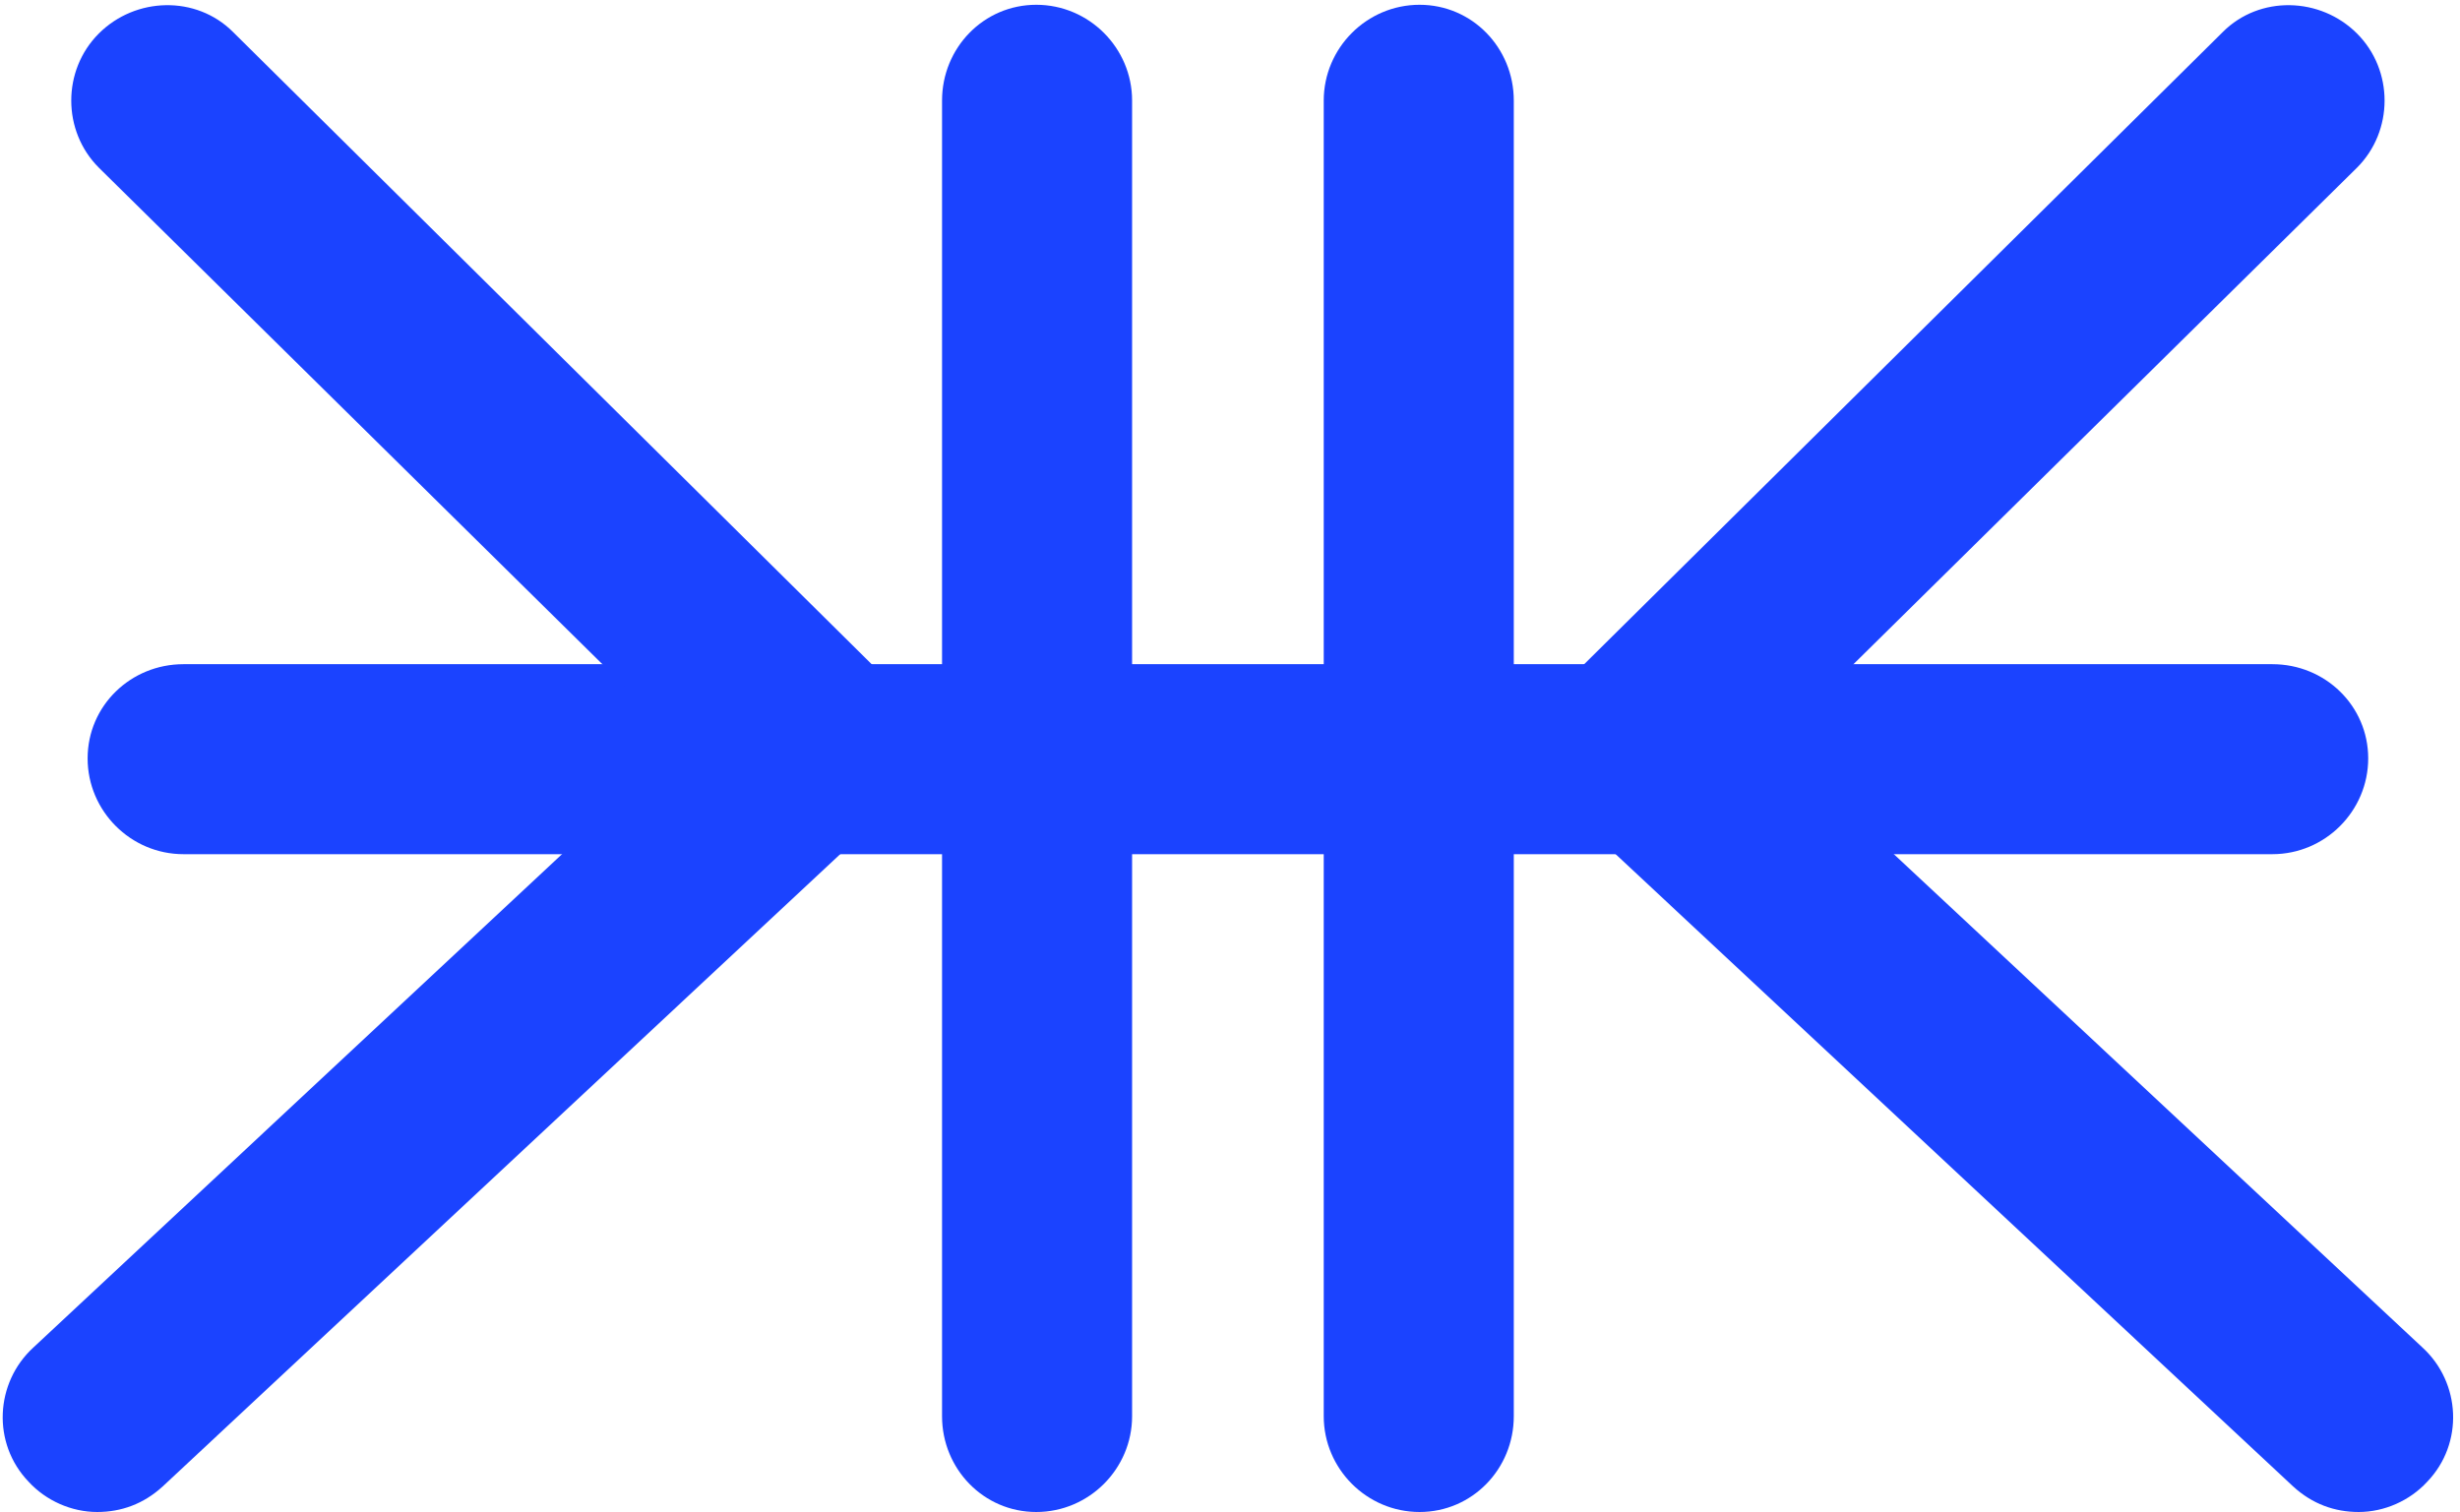 <svg width="257" height="158" viewBox="0 0 257 158" fill="none" xmlns="http://www.w3.org/2000/svg">
<path d="M246.409 158.003C243.907 158.003 241.571 157.169 239.569 155.334L164.321 85.092C162.319 83.256 161.151 80.754 161.151 78.084C161.151 75.248 162.152 72.745 164.154 70.743L232.227 3.337C236.065 -0.5 242.405 -0.334 246.243 3.504C250.08 7.341 250.08 13.681 246.243 17.519L185.344 77.584L253.083 140.818C257.087 144.489 257.421 150.829 253.584 154.833C251.748 156.835 249.079 158.003 246.409 158.003Z" fill="#1B43FF"/>
<path d="M148.304 158.003C142.798 158.003 138.293 153.498 138.293 147.992V10.511C138.293 5.005 142.798 0.5 148.304 0.5C153.81 0.5 158.148 5.005 158.148 10.511V147.992C158.148 153.498 153.81 158.003 148.304 158.003Z" fill="#1B43FF"/>
<path d="M237.4 89.262H19.165C13.659 89.262 9.154 84.757 9.154 79.251C9.154 73.745 13.659 69.407 19.165 69.407H237.4C242.905 69.407 247.41 73.745 247.41 79.251C247.41 84.757 242.905 89.262 237.4 89.262Z" fill="#1B43FF"/>
<path d="M10.155 158.003C7.486 158.003 4.816 156.835 2.981 154.833C-0.856 150.829 -0.523 144.489 3.482 140.818L71.221 77.584L10.322 17.519C6.485 13.681 6.485 7.341 10.322 3.504C14.16 -0.334 20.5 -0.5 24.337 3.337L92.411 70.743C94.413 72.745 95.414 75.248 95.414 78.084C95.414 80.754 94.246 83.256 92.244 85.092L16.996 155.334C14.994 157.169 12.658 158.003 10.155 158.003Z" fill="#1B43FF"/>
<path d="M108.261 158.003C102.755 158.003 98.417 153.498 98.417 147.992V10.511C98.417 5.005 102.755 0.5 108.261 0.5C113.767 0.5 118.272 5.005 118.272 10.511V147.992C118.272 153.498 113.767 158.003 108.261 158.003Z" fill="#1B43FF"/>
</svg>

